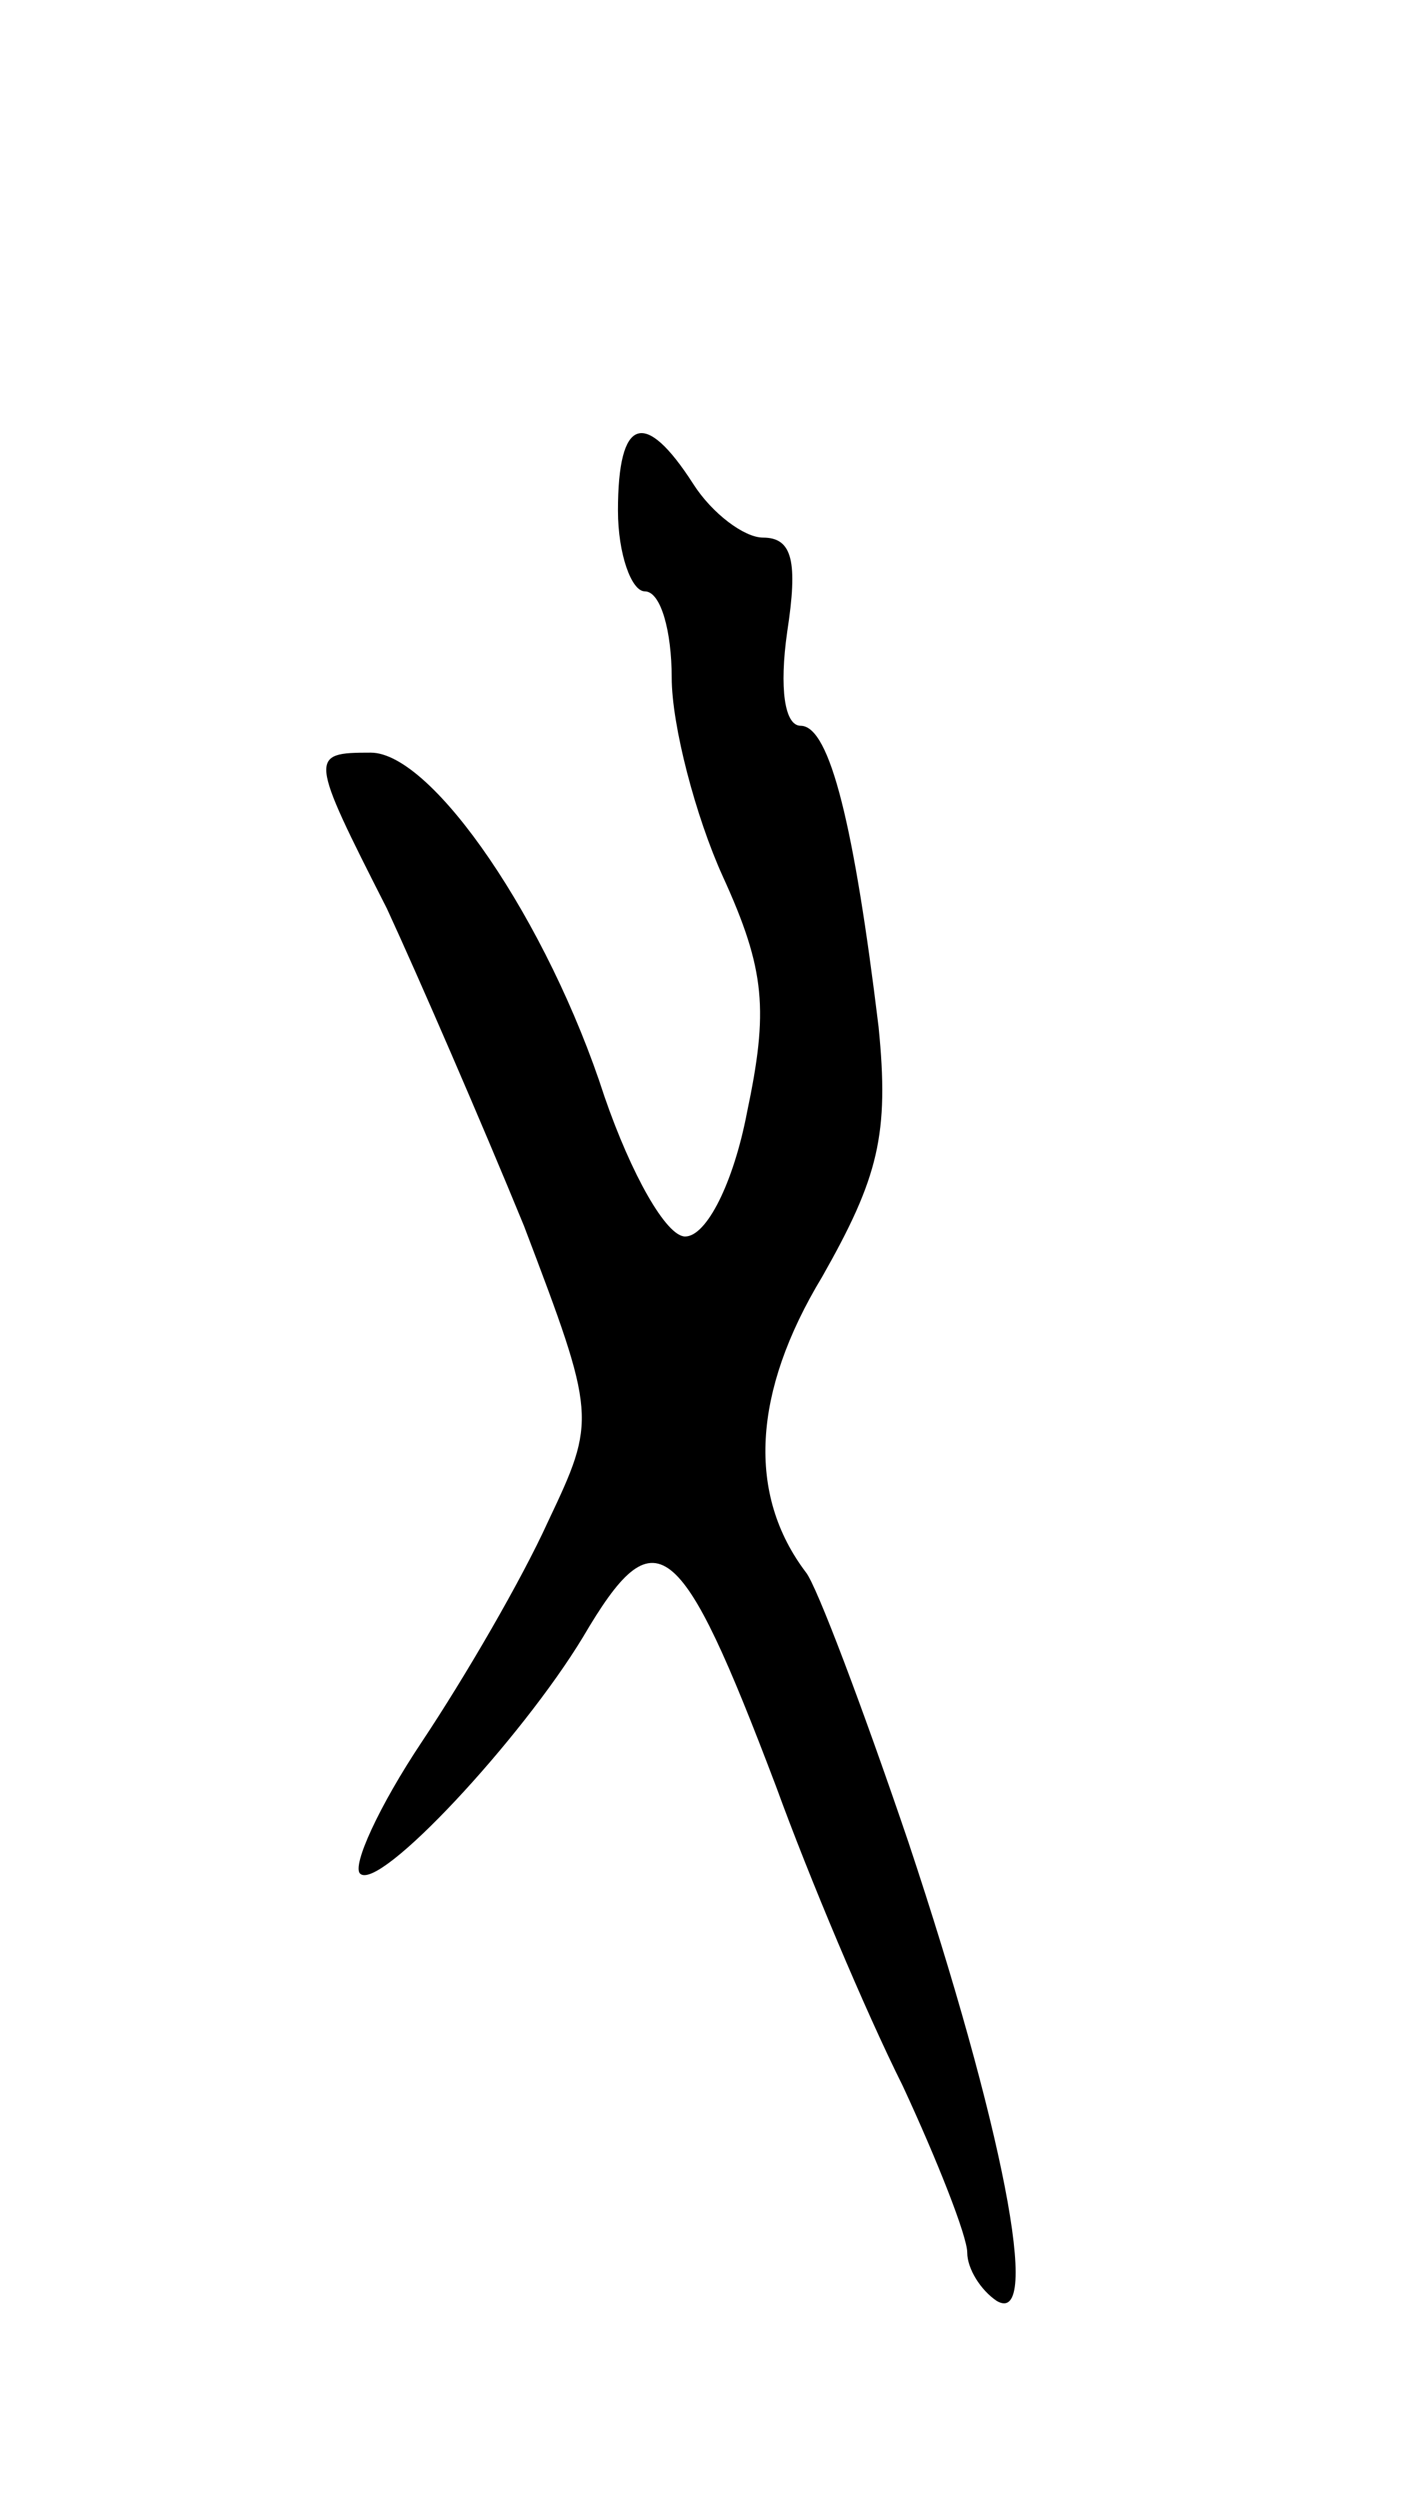<svg version="1.0" xmlns="http://www.w3.org/2000/svg"
 width="53pt" height="93pt" viewBox="0 0 53 93"
 preserveAspectRatio="xMidYMid meet">
<g transform="translate(0,93) scale(0.1,-0.1)"
fill="#000000" stroke="none">
<path d="M230 740 c0 -16 5 -30 10 -30 6 0 10 -15 10 -32 0 -18 9 -52 19 -74
16 -35 17 -50 9 -88 -5 -26 -15 -46 -23 -46 -7 0 -20 23 -30 52 -21 65 -64
128 -87 128 -23 0 -23 -1 6 -58 12 -26 35 -79 51 -118 27 -71 27 -72 9 -110
-10 -22 -31 -58 -47 -82 -16 -24 -26 -46 -23 -49 7 -7 60 50 83 88 27 46 36
39 72 -56 12 -33 33 -83 47 -111 13 -28 24 -56 24 -62 0 -6 5 -14 11 -18 17
-10 2 66 -33 171 -17 50 -34 95 -38 100 -22 29 -20 67 6 110 21 37 25 53 21
93 -9 74 -18 112 -29 112 -6 0 -8 14 -5 35 4 26 2 35 -9 35 -7 0 -19 9 -26 20
-18 28 -28 25 -28 -10z"/>
</g>
</svg>
